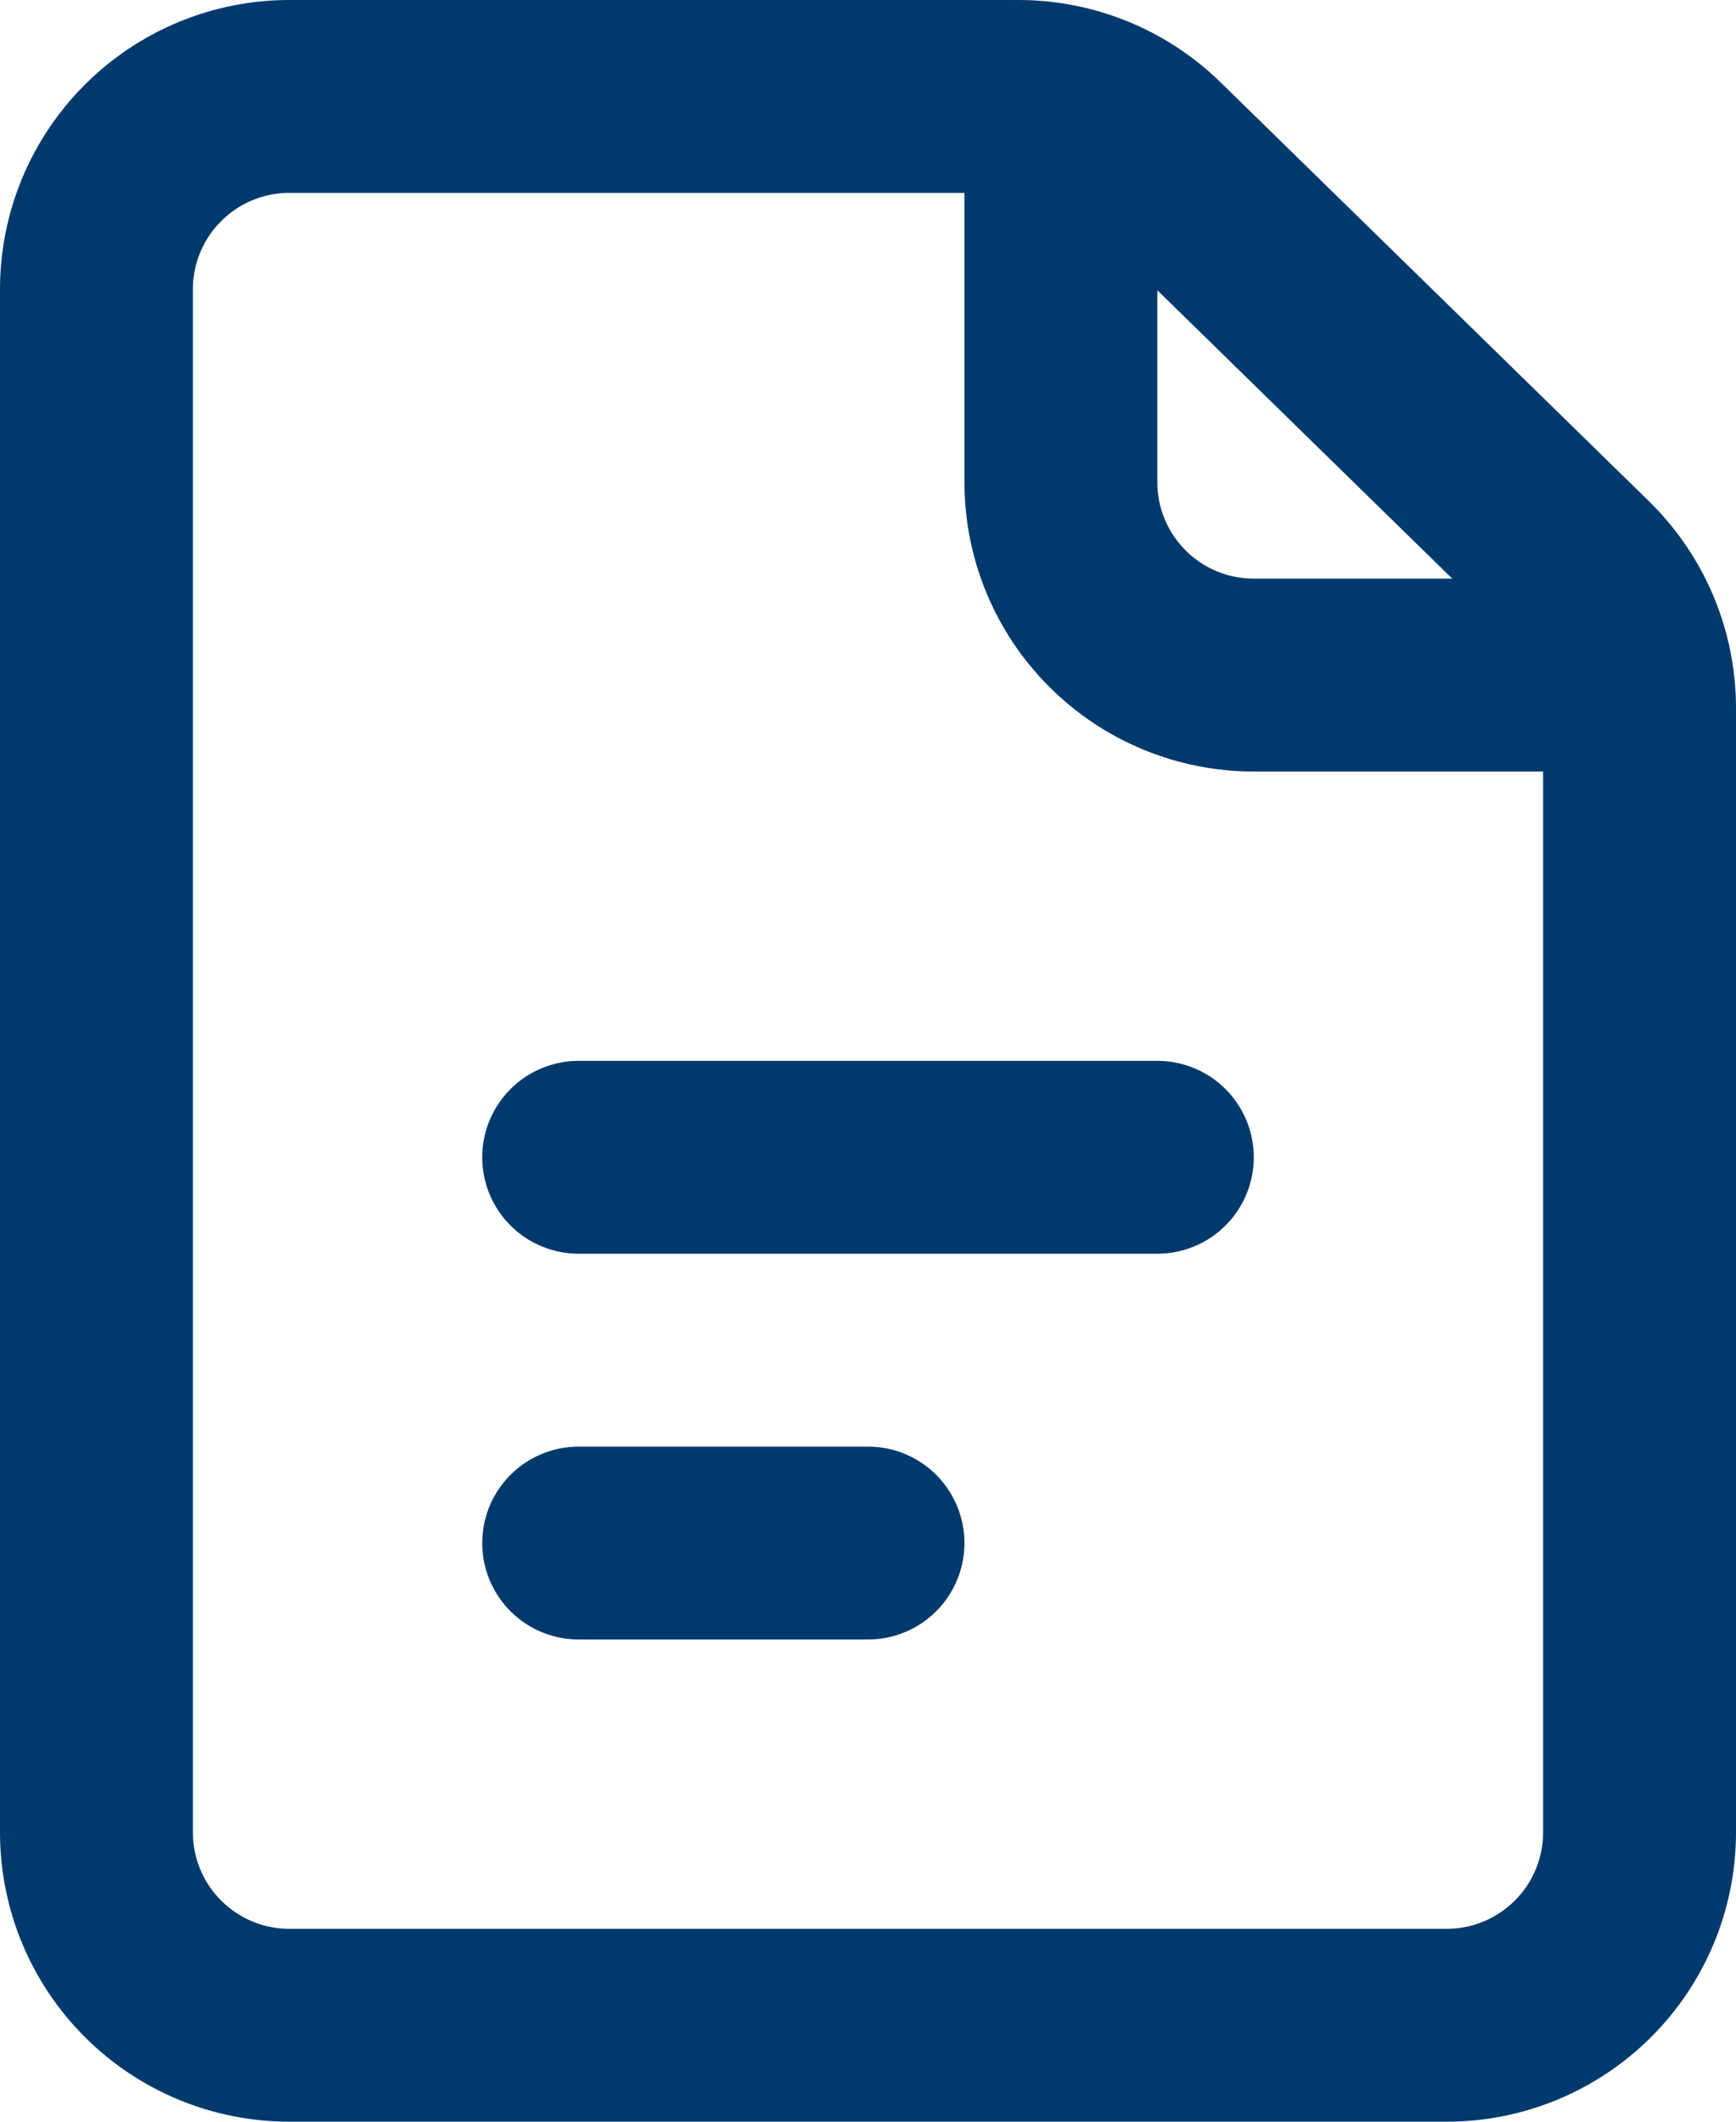 <svg width="36" height="44" viewBox="0 0 36 44" fill="none" xmlns="http://www.w3.org/2000/svg">
<path d="M12 24H24M12 32H18M2 6V38C2 39.061 2.421 40.078 3.172 40.828C3.922 41.579 4.939 42 6 42H30C31.061 42 32.078 41.579 32.828 40.828C33.579 40.078 34 39.061 34 38V14.684C34 14.151 33.893 13.624 33.687 13.133C33.48 12.641 33.177 12.197 32.796 11.824L23.916 3.14C23.169 2.409 22.165 2 21.12 2H6C4.939 2 3.922 2.421 3.172 3.172C2.421 3.922 2 4.939 2 6Z" stroke="#003A6D" stroke-width="4" stroke-linecap="round" stroke-linejoin="round"/>
<path d="M22 2V10C22 11.061 22.421 12.078 23.172 12.828C23.922 13.579 24.939 14 26 14H34" stroke="#003A6D" stroke-width="4" stroke-linejoin="round"/>
</svg>
